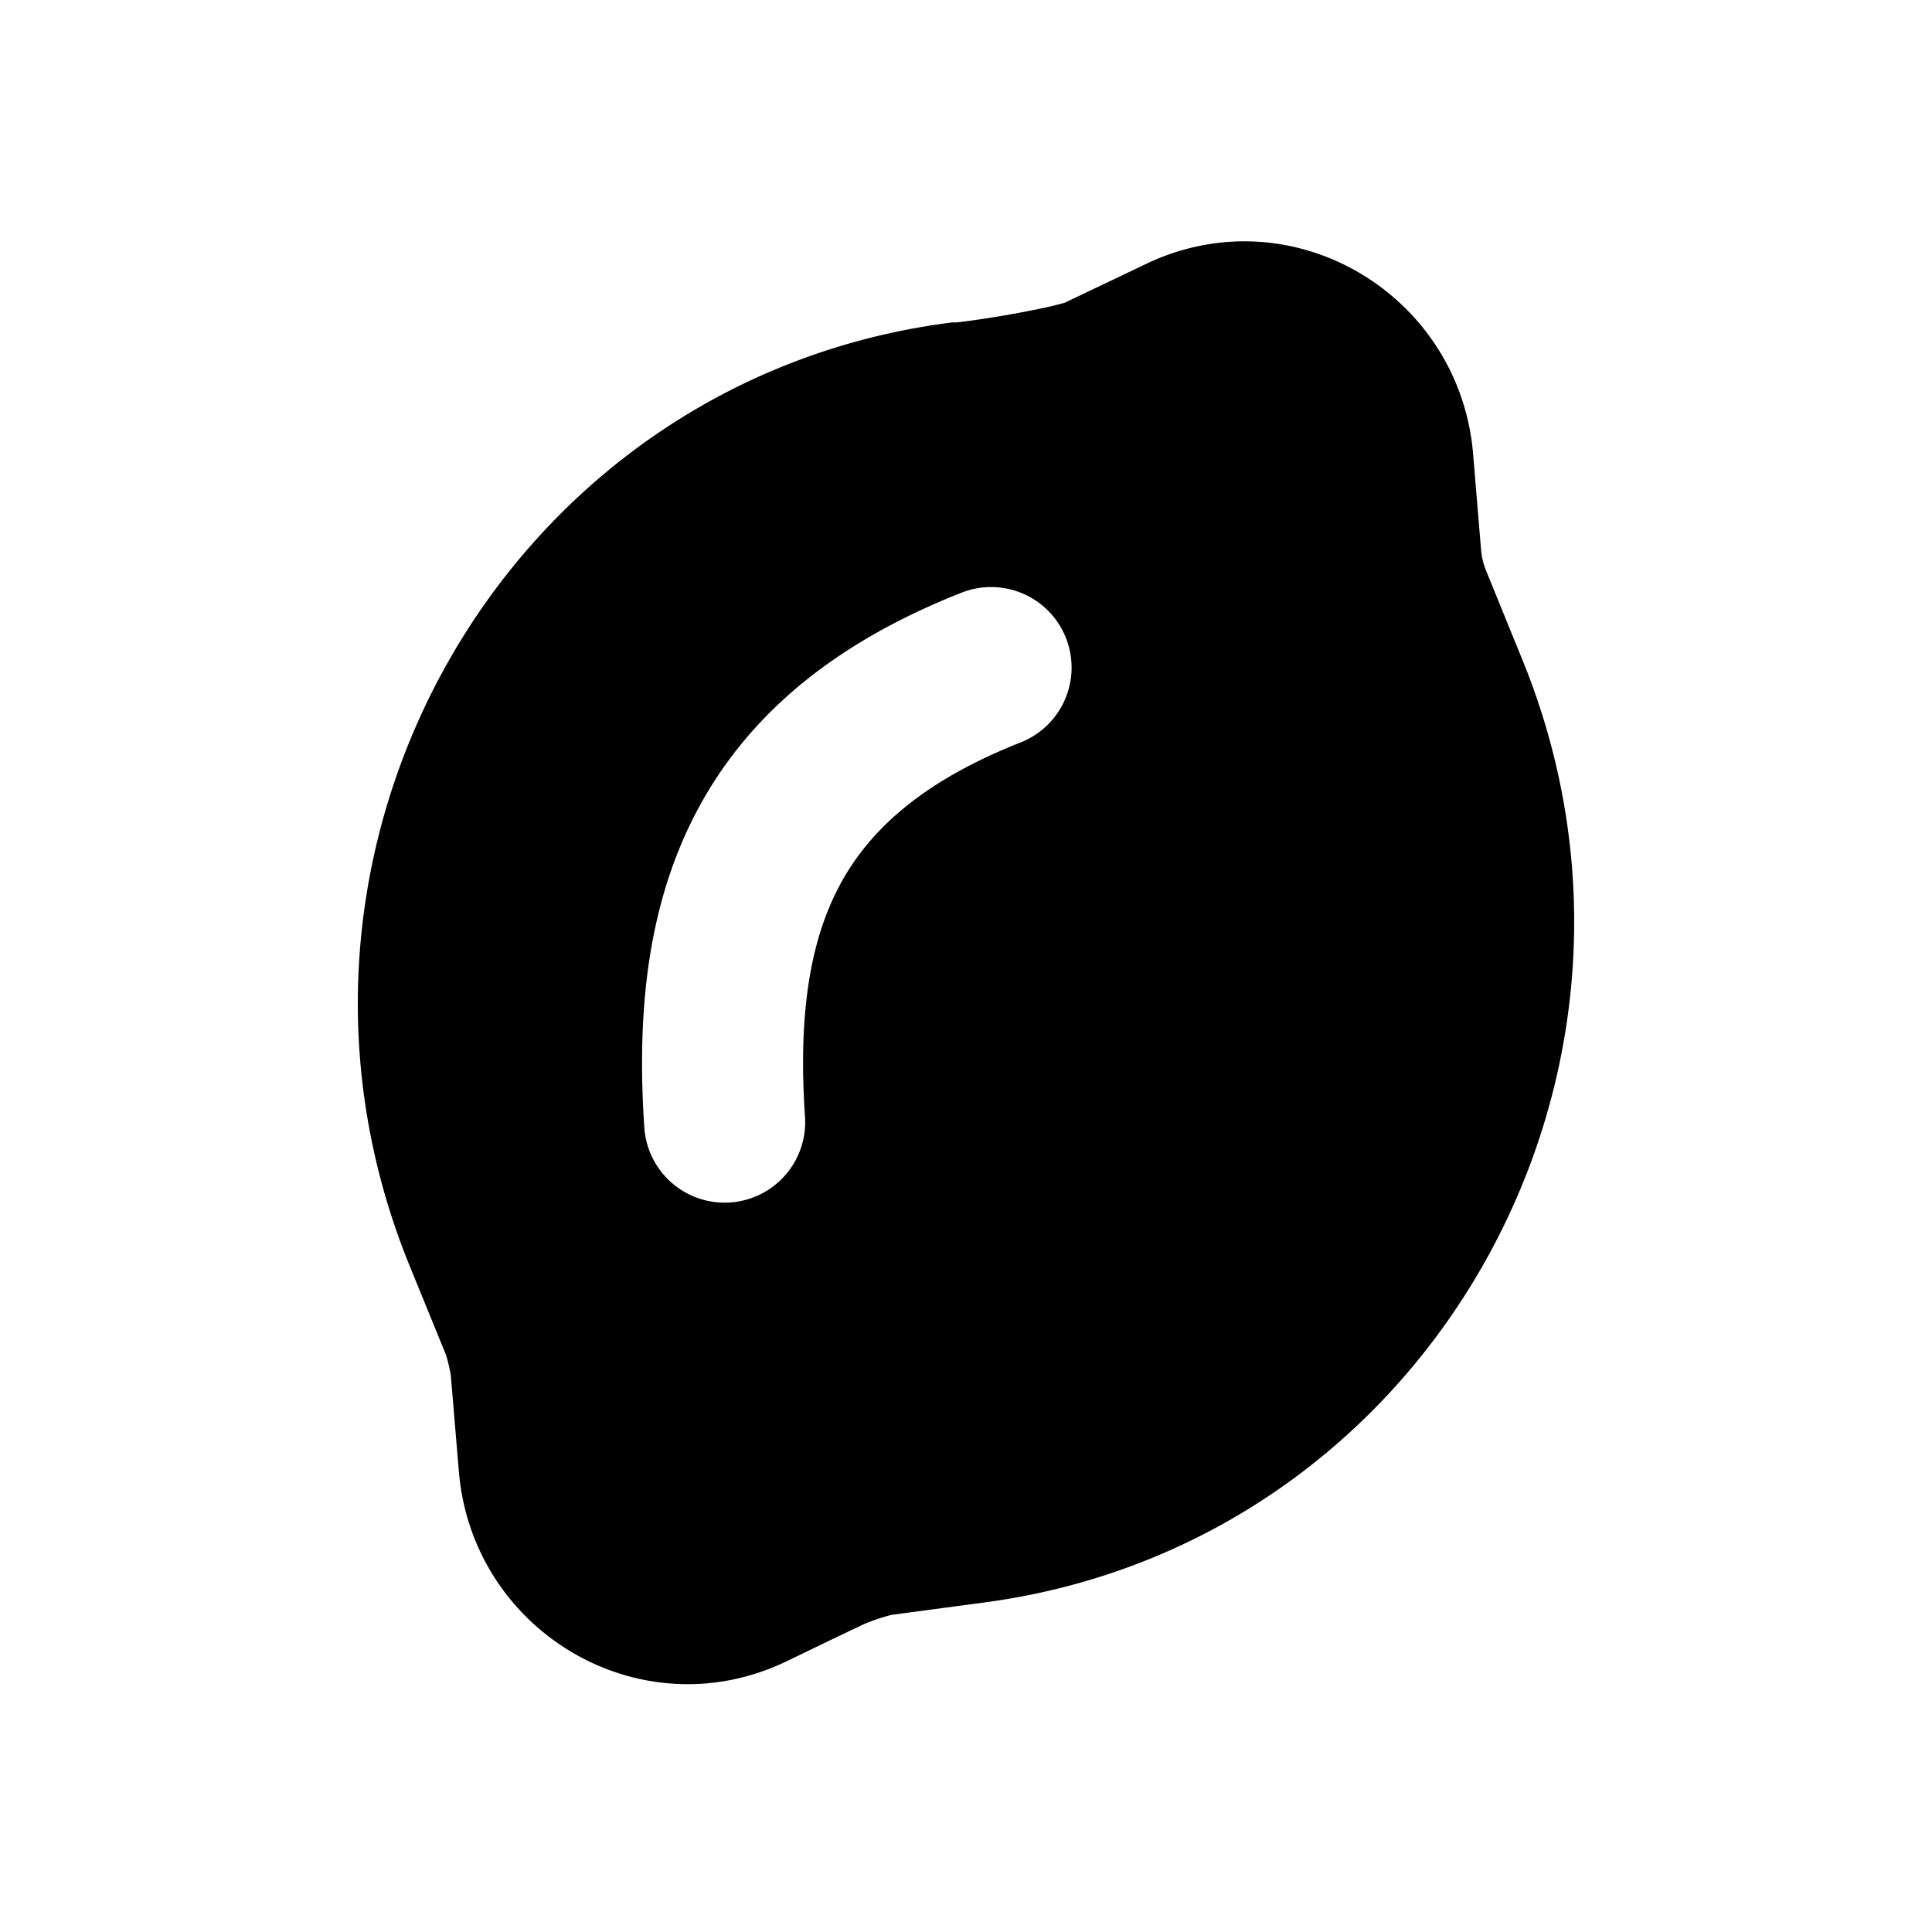 <svg xmlns="http://www.w3.org/2000/svg" width="3em" height="3em" viewBox="0 0 24 24"><path fill="currentColor" fill-rule="evenodd" d="M14.236 3.279c1.82-.87 3.9.38 4.064 2.365l.098 1.181q.011.139.064.267l.45 1.105c2.105 5.16-1.176 10.972-6.674 11.708l-1.167.156l-.037.01l-.101.03a3 3 0 0 0-.197.073l-.105.05l-.336.16l-.521.252l-.017.008c-1.818.863-3.894-.387-4.057-2.368l-.1-1.192a2 2 0 0 0-.047-.21l-.014-.046l-.451-1.105C2.983 10.562 6.264 4.75 11.762 4.014l.066-.009h.067q-.024 0 .007-.002q.034-.003.159-.02a13 13 0 0 0 .946-.167a4 4 0 0 0 .221-.056zm-1.563 5.946a1 1 0 1 0-.735-1.86c-1.536.607-2.62 1.481-3.264 2.678c-.631 1.173-.767 2.527-.67 3.964A1 1 0 0 0 10 13.872c-.085-1.253.056-2.177.435-2.882c.367-.682 1.025-1.285 2.238-1.765" clip-rule="evenodd"/></svg>